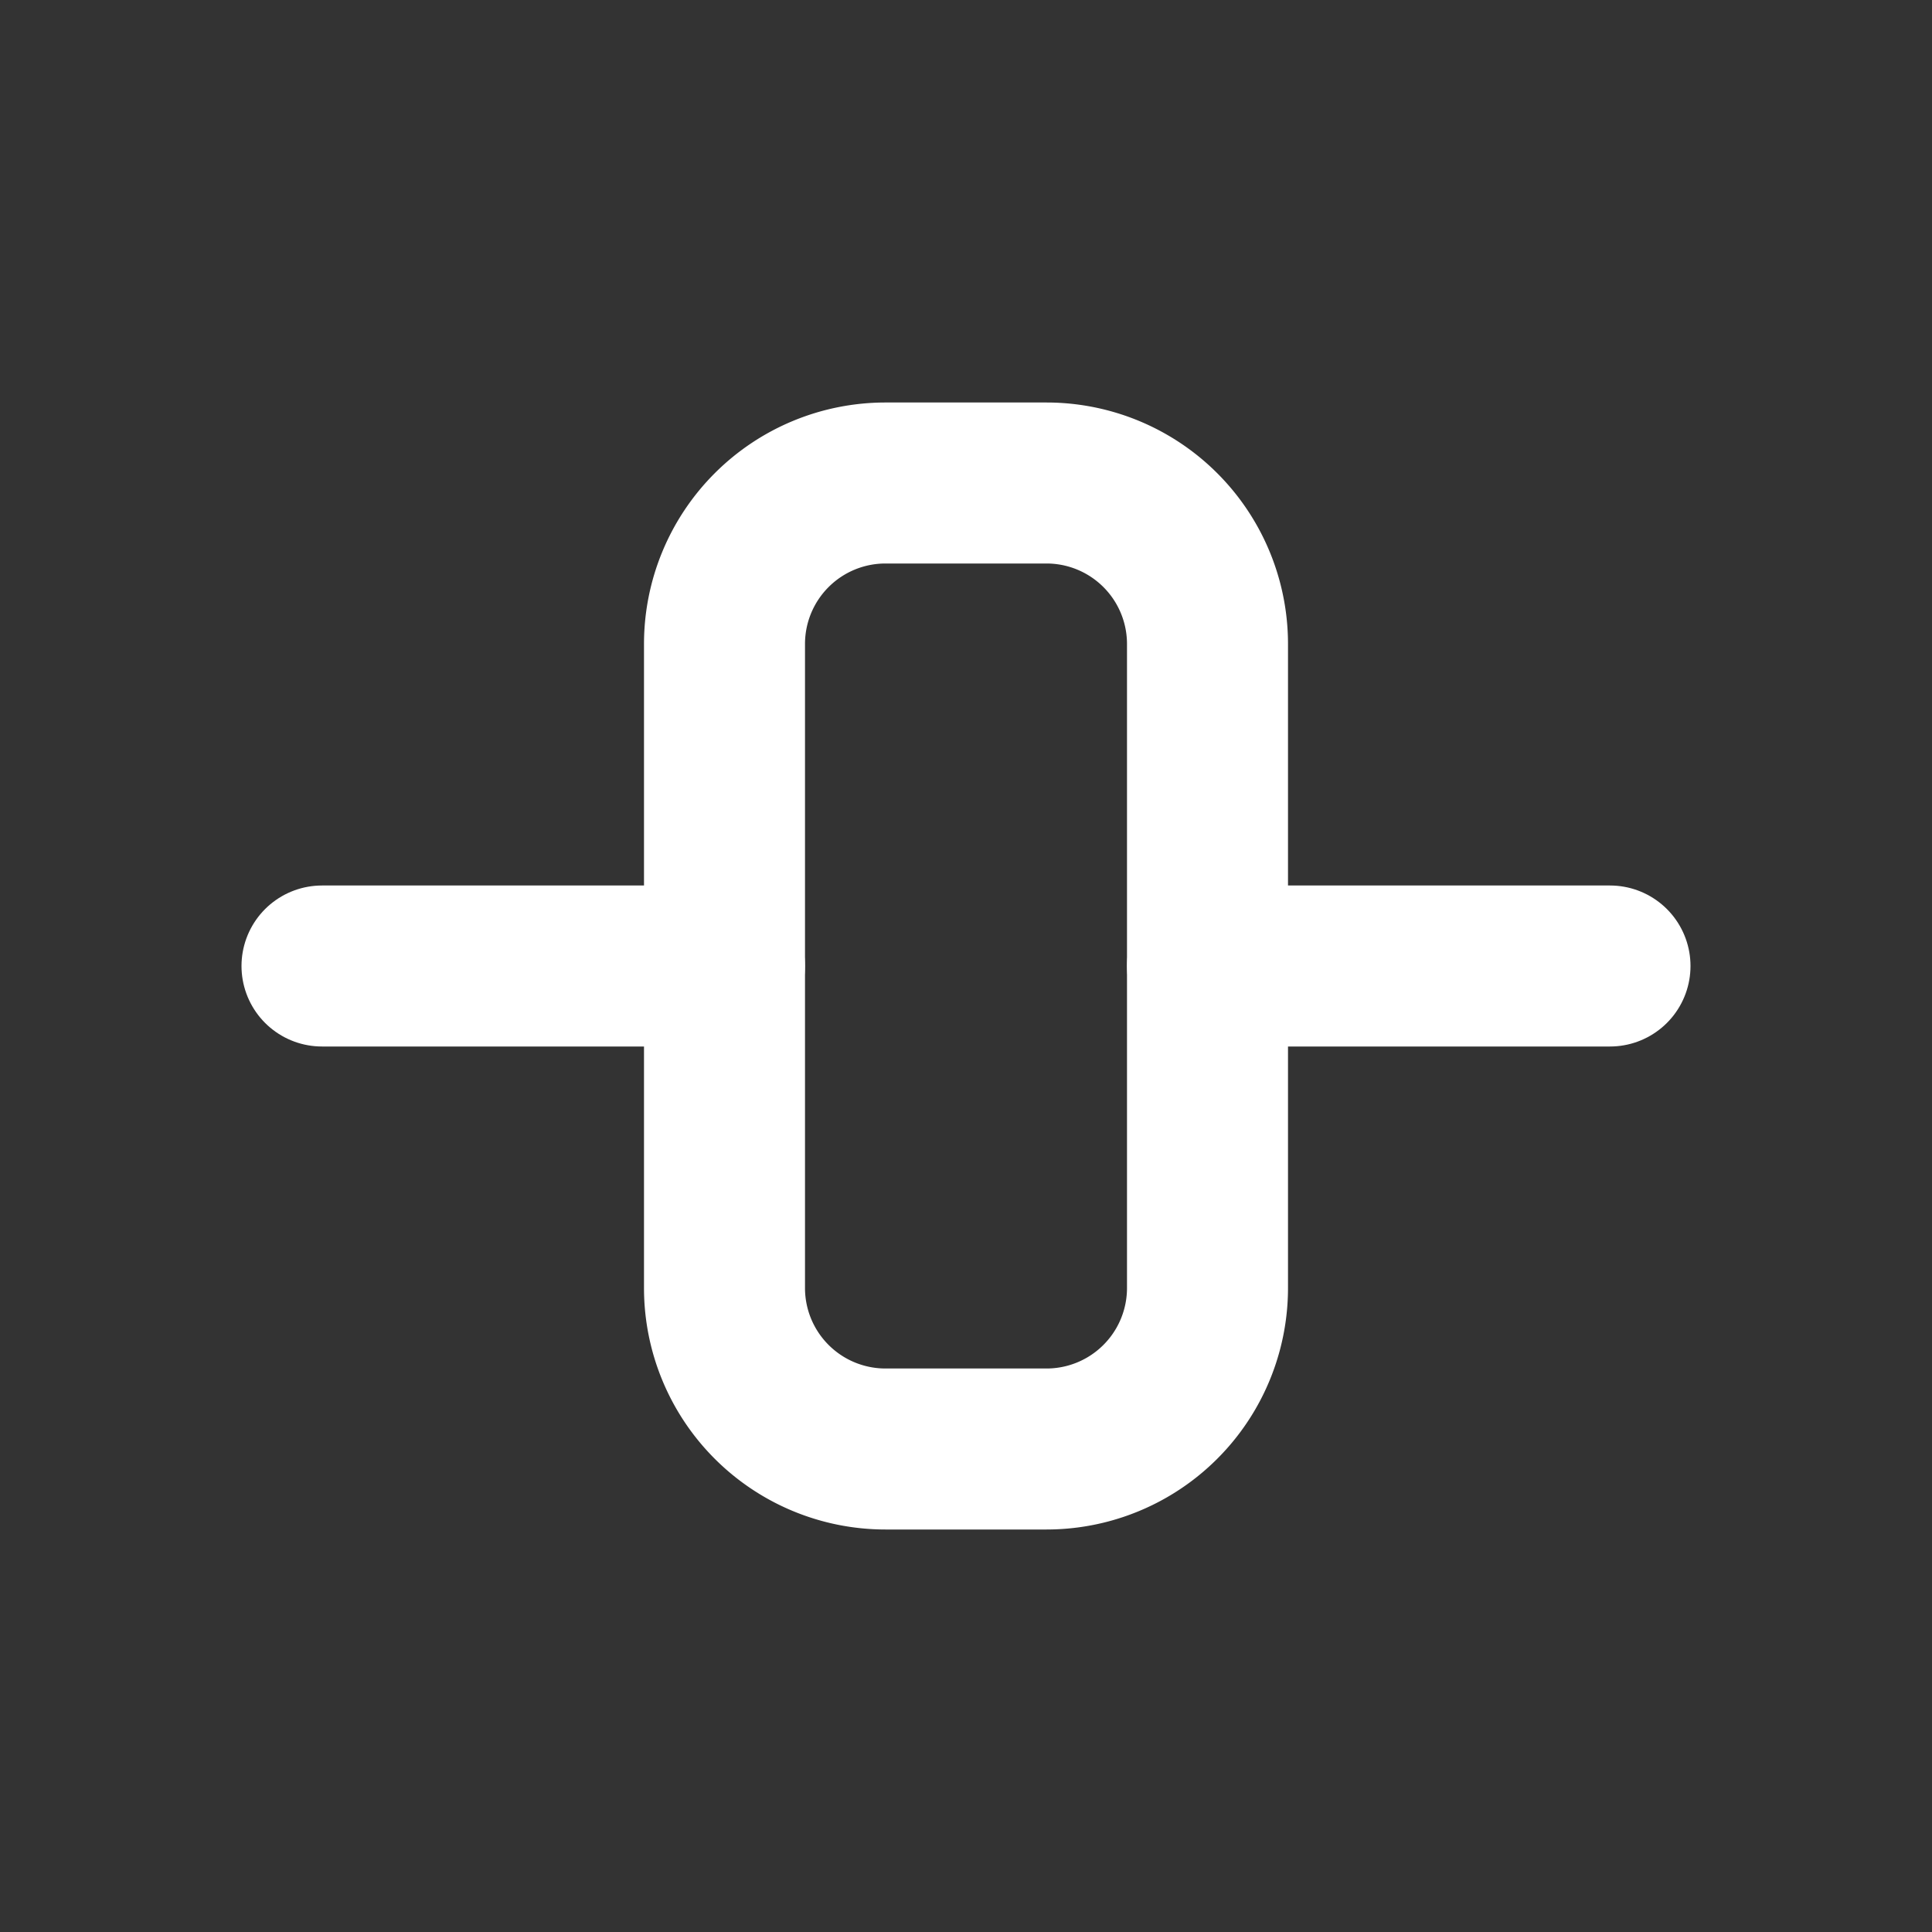 <svg xmlns="http://www.w3.org/2000/svg" width="24" height="24" viewBox="0 0 24 24" fill="none" stroke="white" stroke-width="2" stroke-linecap="round" stroke-linejoin="round" class="icon icon-tabler icons-tabler-outline icon-tabler-layout-align-middle">
    <rect x="0" y="0" width="24" height="24" fill="#333333" stroke="none"/>
    <path stroke="none" d="M0 0h24v24H0z" fill="none"/>
    <path d="M4 12l5 0" />
    <path d="M15 12l5 0" />
    <path d="M9 6m0 2a2 2 0 0 1 2 -2h2a2 2 0 0 1 2 2v8a2 2 0 0 1 -2 2h-2a2 2 0 0 1 -2 -2z" />
</svg>